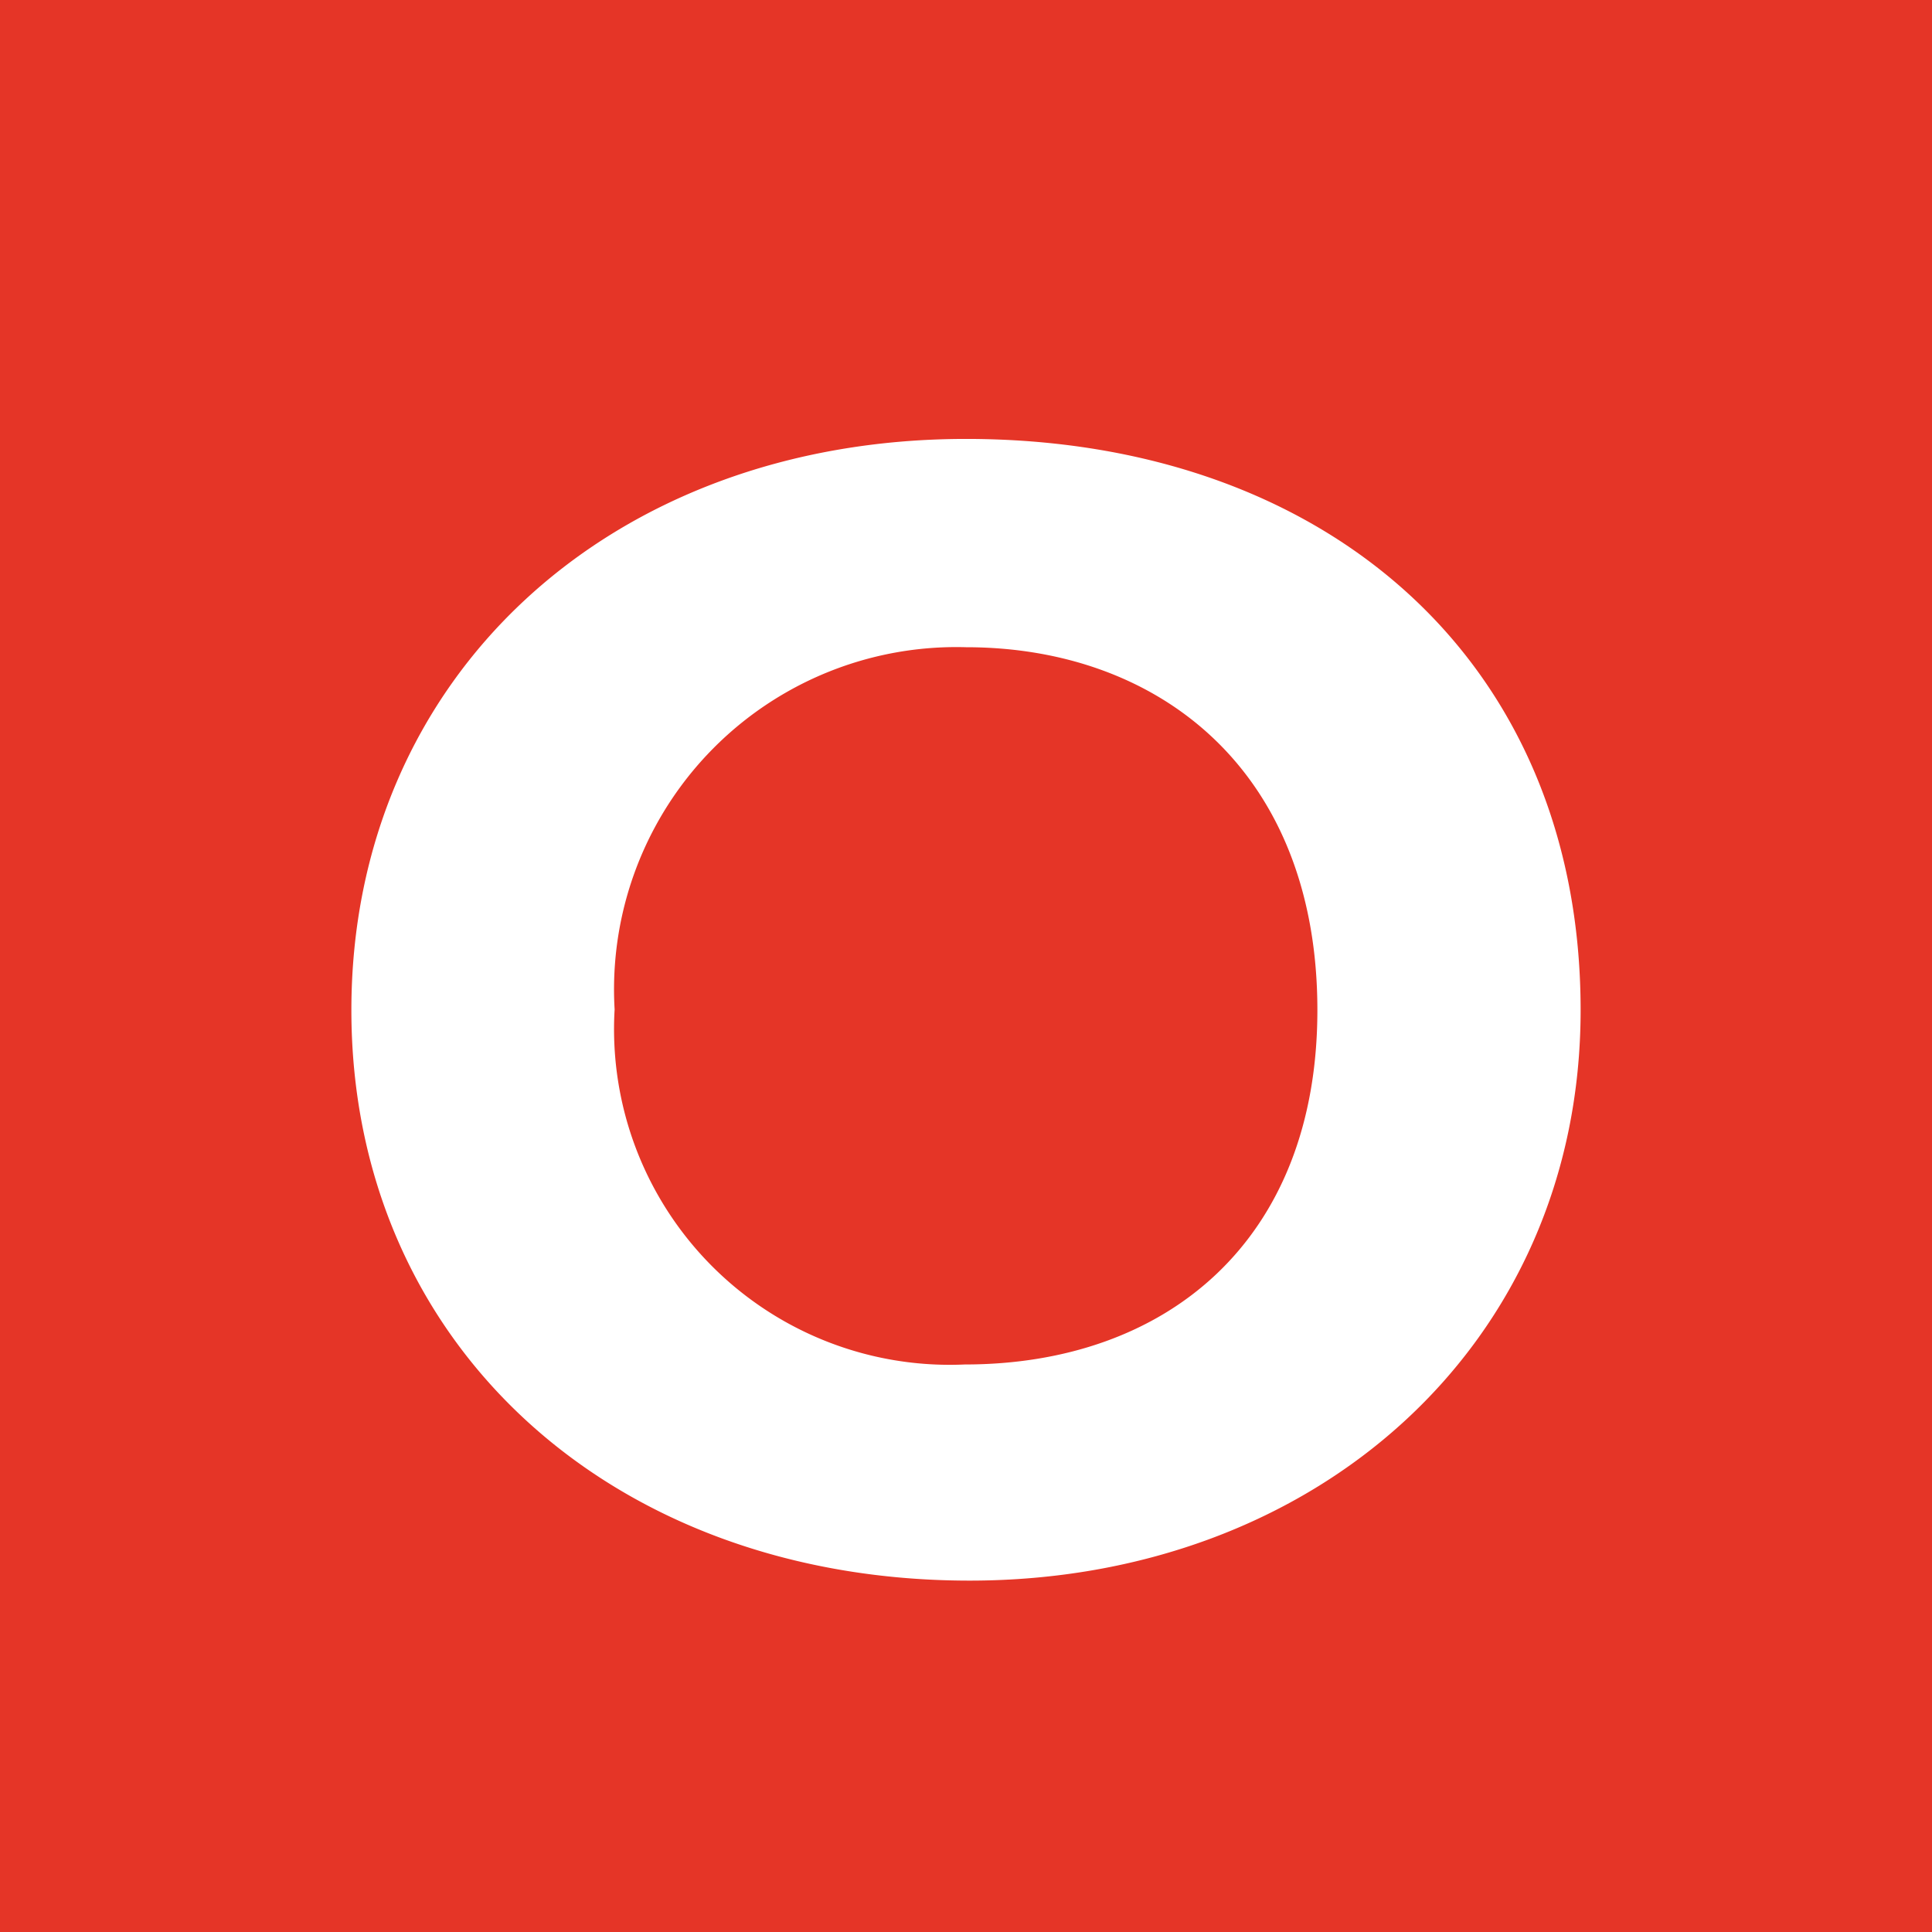 <svg xmlns="http://www.w3.org/2000/svg" viewBox="0 0 32 32"><g fill="none" fill-rule="evenodd"><path fill="#E53527" d="M0 0h32v32H0z"/><path fill="#FFF" fill-rule="nonzero" d="M16.06 26.18c-5.94 0-10.24-3.93-10.24-9.45 0-5.5 4.27-9.46 10.18-9.46 5.96 0 10.18 3.68 10.18 9.46 0 5.55-4.4 9.45-10.12 9.45zM16 10.72a5.67 5.67 0 0 0-5.82 6 5.56 5.56 0 0 0 5.8 5.88c3.34 0 5.84-2.05 5.84-5.87 0-3.96-2.62-6.01-5.82-6.01z"/></g></svg>